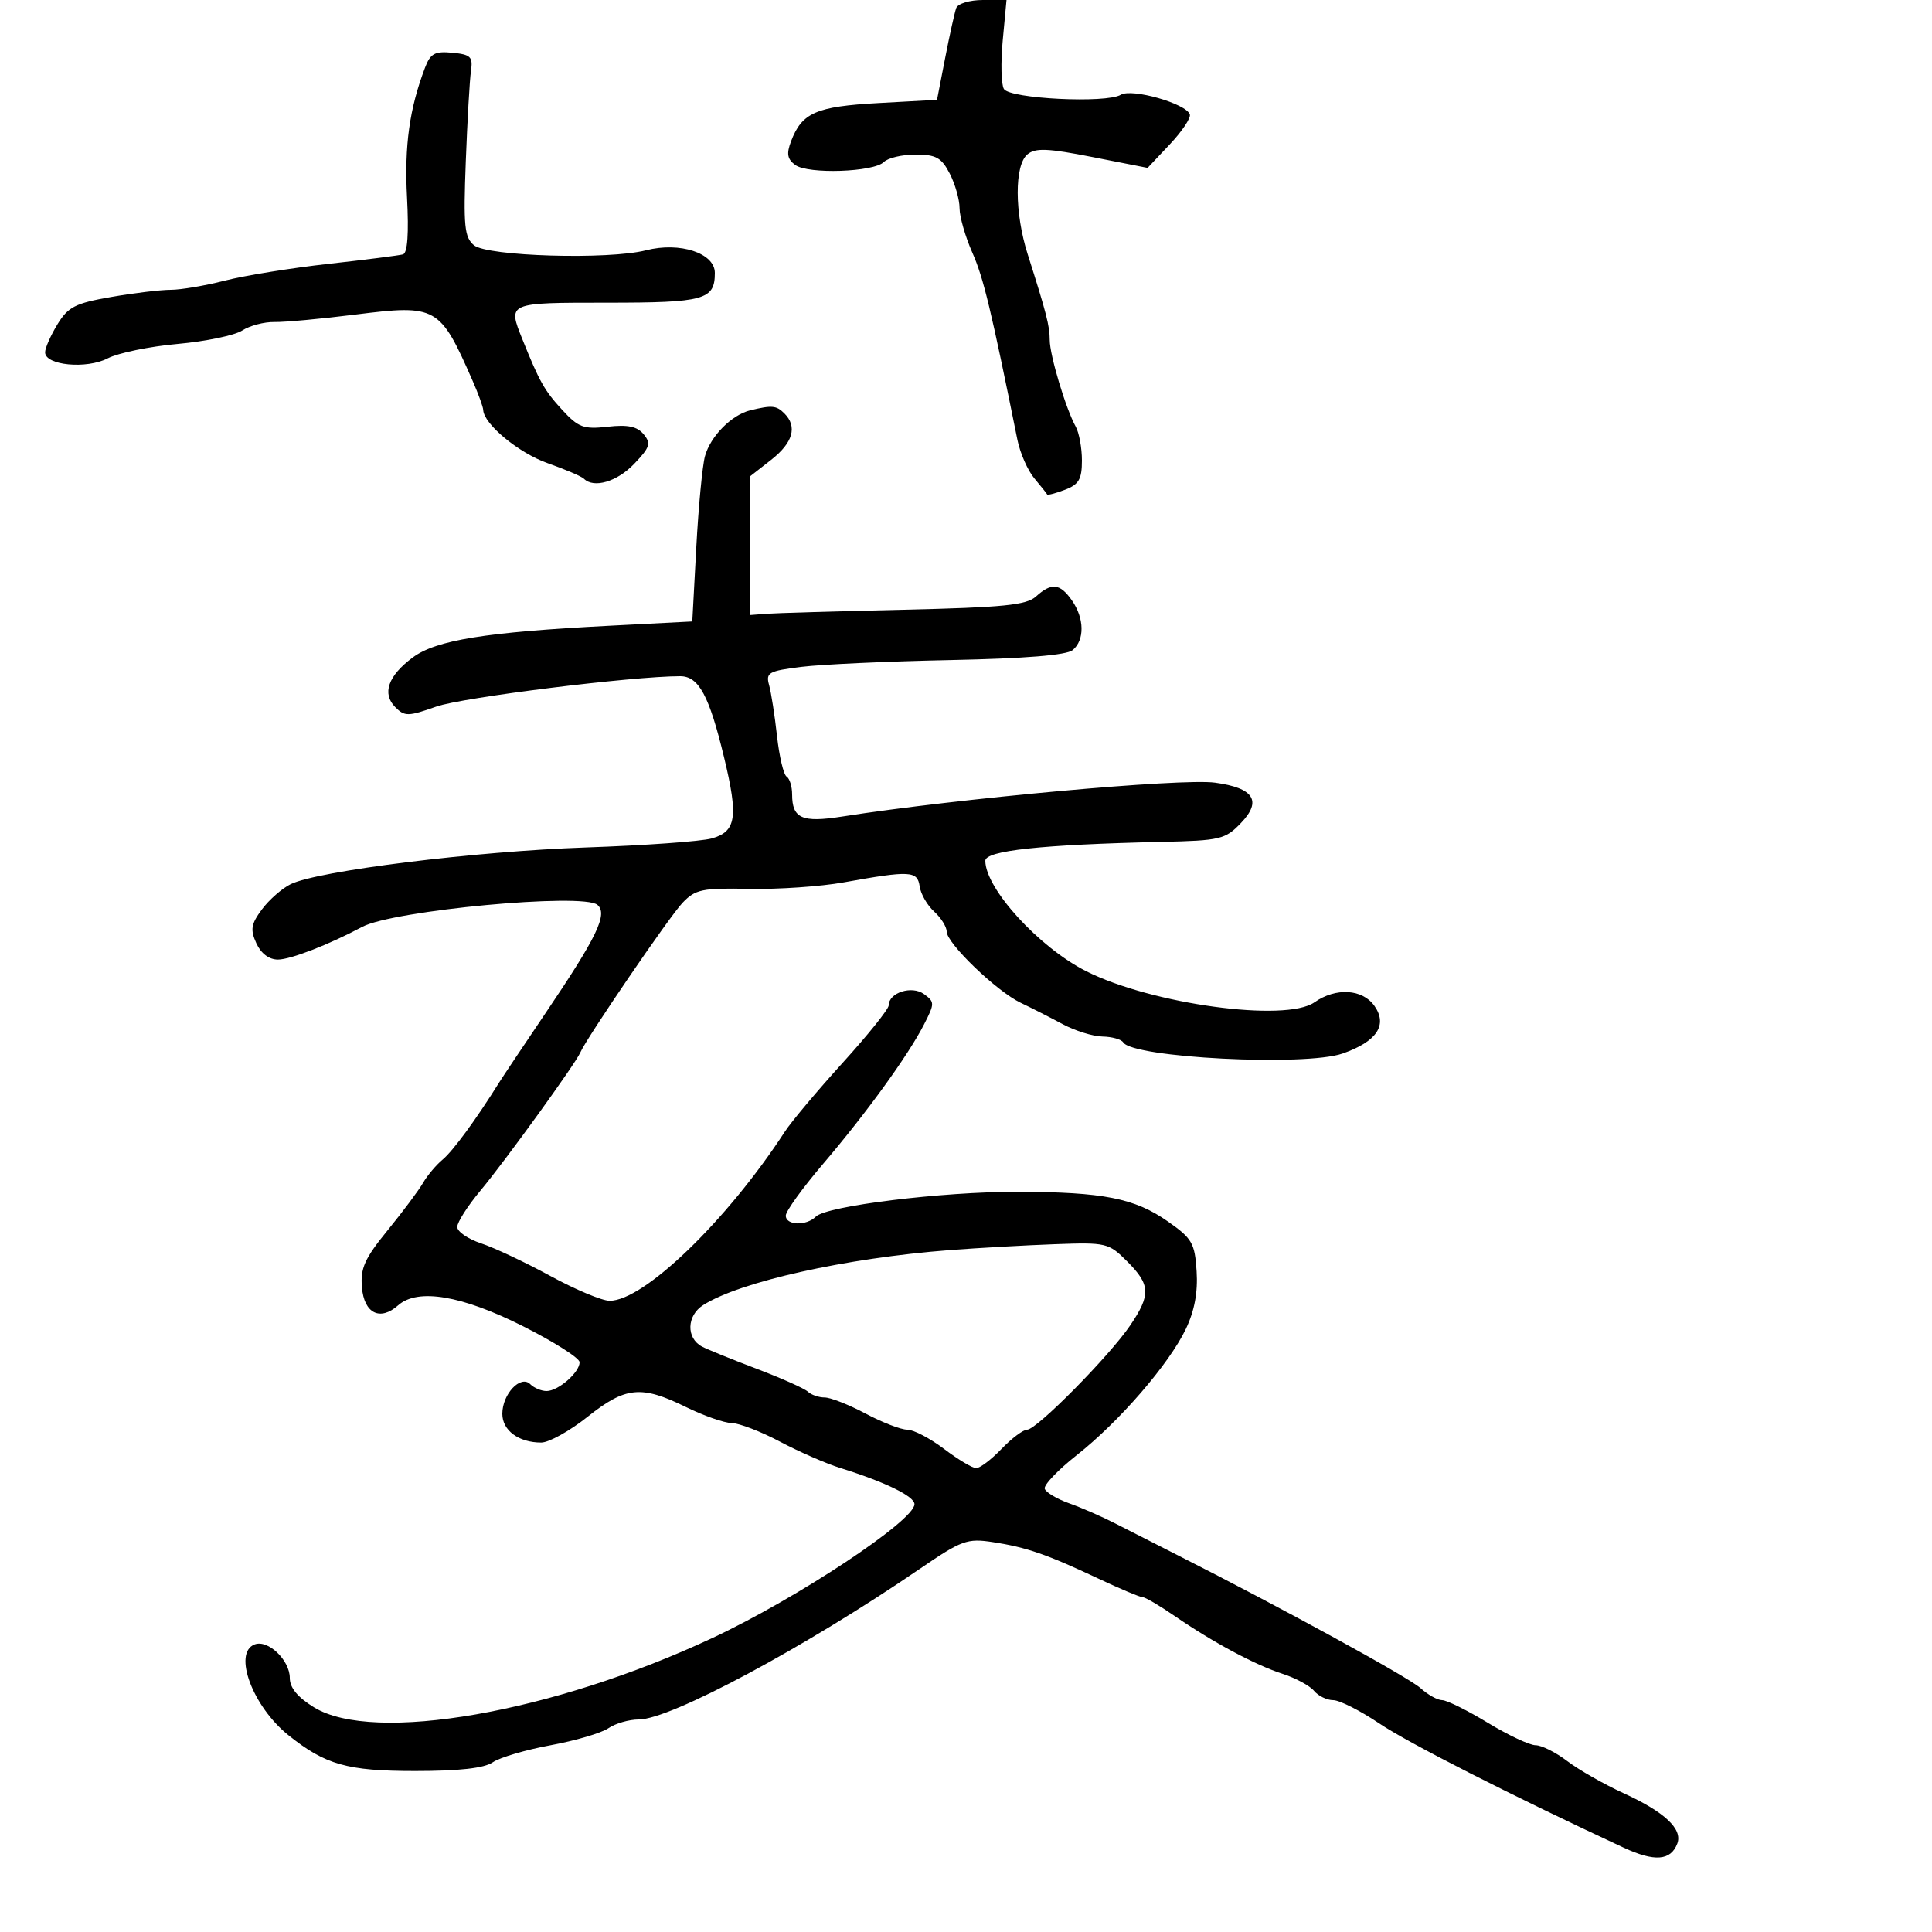<svg xmlns="http://www.w3.org/2000/svg" width="300" height="300" viewBox="0 0 300 300" version="1.1">
	<path d="M 148.482 1.250 C 148.232 1.938, 147.458 5.425, 146.763 9 L 145.500 15.500 136.398 16 C 126.731 16.531, 124.522 17.497, 122.837 21.929 C 122.099 23.870, 122.248 24.708, 123.492 25.618 C 125.482 27.073, 135.670 26.730, 137.246 25.154 C 137.881 24.519, 140.098 24, 142.174 24 C 145.342 24, 146.194 24.474, 147.474 26.950 C 148.313 28.573, 149 30.991, 149 32.323 C 149 33.656, 149.895 36.769, 150.989 39.241 C 152.711 43.134, 153.881 47.994, 157.979 68.279 C 158.398 70.357, 159.583 73.057, 160.610 74.279 C 161.638 75.500, 162.534 76.625, 162.601 76.778 C 162.668 76.931, 163.910 76.605, 165.361 76.053 C 167.527 75.229, 168 74.415, 168 71.511 C 168 69.565, 167.564 67.191, 167.032 66.236 C 165.503 63.497, 163 55.144, 163 52.786 C 163 50.618, 162.469 48.555, 159.584 39.500 C 157.529 33.054, 157.505 25.656, 159.533 23.973 C 160.780 22.938, 162.664 23.014, 169.633 24.384 L 178.201 26.067 181.644 22.416 C 183.538 20.407, 184.939 18.316, 184.756 17.768 C 184.193 16.079, 175.757 13.674, 174.039 14.713 C 171.785 16.076, 156.826 15.337, 155.887 13.817 C 155.463 13.130, 155.380 9.741, 155.702 6.284 L 156.289 0 152.613 0 C 150.582 0, 148.734 0.559, 148.482 1.250 M 65.993 10.517 C 63.579 16.867, 62.781 22.613, 63.202 30.620 C 63.497 36.251, 63.282 39.301, 62.576 39.500 C 61.984 39.667, 56.775 40.330, 51 40.972 C 45.225 41.615, 37.995 42.784, 34.934 43.570 C 31.873 44.357, 28.085 45, 26.516 45 C 24.947 45, 20.776 45.503, 17.246 46.118 C 11.683 47.086, 10.573 47.653, 8.917 50.368 C 7.867 52.090, 7.006 54.042, 7.004 54.705 C 6.997 56.729, 13.421 57.351, 16.721 55.645 C 18.350 54.802, 23.243 53.793, 27.592 53.404 C 31.941 53.014, 36.452 52.077, 37.614 51.321 C 38.777 50.566, 41.027 49.973, 42.614 50.004 C 44.202 50.035, 49.843 49.516, 55.150 48.850 C 67.823 47.260, 68.299 47.528, 73.398 59.151 C 74.279 61.159, 75.014 63.184, 75.032 63.651 C 75.113 65.849, 80.543 70.340, 85.026 71.919 C 87.765 72.884, 90.305 73.971, 90.670 74.336 C 92.201 75.868, 95.816 74.802, 98.465 72.036 C 100.928 69.465, 101.124 68.855, 99.942 67.430 C 98.934 66.215, 97.480 65.911, 94.359 66.263 C 90.617 66.685, 89.814 66.385, 87.270 63.619 C 84.548 60.660, 83.763 59.266, 81.125 52.703 C 78.818 46.966, 78.739 47, 94.300 47 C 109.395 47, 111 46.556, 111 42.378 C 111 39.302, 105.574 37.518, 100.315 38.865 C 94.489 40.357, 75.674 39.805, 73.597 38.081 C 72.114 36.850, 71.946 35.127, 72.327 25.081 C 72.568 18.711, 72.931 12.375, 73.133 11 C 73.453 8.819, 73.086 8.460, 70.249 8.187 C 67.517 7.923, 66.838 8.295, 65.993 10.517 M 116.500 63.716 C 113.606 64.416, 110.317 67.744, 109.469 70.829 C 109.066 72.298, 108.458 78.675, 108.118 85 L 107.500 96.500 94.500 97.171 C 75.410 98.156, 67.738 99.394, 64.114 102.074 C 60.260 104.923, 59.278 107.707, 61.385 109.813 C 62.839 111.267, 63.384 111.259, 67.738 109.720 C 71.772 108.293, 98.201 105, 105.614 105 C 108.504 105, 110.116 107.986, 112.444 117.649 C 114.672 126.900, 114.326 129.136, 110.500 130.197 C 108.850 130.654, 100.075 131.282, 91 131.593 C 73.776 132.183, 49.361 135.217, 45.137 137.293 C 43.786 137.957, 41.774 139.724, 40.666 141.221 C 38.979 143.502, 38.839 144.352, 39.805 146.471 C 40.531 148.064, 41.774 149, 43.163 149 C 45.107 149, 51.104 146.673, 56.241 143.926 C 61.034 141.362, 90.573 138.598, 92.770 140.508 C 94.421 141.942, 92.727 145.459, 84.585 157.500 C 81.238 162.450, 78.050 167.221, 77.500 168.103 C 73.940 173.810, 70.344 178.717, 68.745 180.047 C 67.723 180.898, 66.350 182.530, 65.693 183.673 C 65.037 184.817, 62.564 188.127, 60.199 191.031 C 56.632 195.408, 55.949 196.921, 56.199 199.896 C 56.539 203.950, 59.015 205.180, 61.824 202.690 C 64.866 199.995, 71.716 201.146, 81.250 205.954 C 86.063 208.381, 90 210.889, 90 211.528 C 90 213.108, 86.683 216, 84.871 216 C 84.062 216, 82.921 215.521, 82.336 214.936 C 80.846 213.446, 78 216.466, 78 219.536 C 78 222.124, 80.540 224, 84.041 224 C 85.236 224, 88.474 222.200, 91.237 220 C 97.124 215.313, 99.570 215.069, 106.500 218.478 C 109.250 219.831, 112.449 220.952, 113.609 220.969 C 114.769 220.986, 118.144 222.286, 121.109 223.857 C 124.074 225.428, 128.300 227.274, 130.500 227.958 C 137.440 230.117, 142 232.343, 142 233.572 C 142 236.119, 123.781 248.185, 110.648 254.335 C 85.821 265.962, 58.005 270.804, 48.750 265.109 C 46.214 263.550, 45 262.075, 45 260.556 C 45 257.779, 41.614 254.550, 39.537 255.347 C 36.130 256.655, 39.227 264.987, 44.773 269.431 C 50.520 274.037, 53.925 275, 64.456 275 C 71.323 275, 75.186 274.566, 76.527 273.643 C 77.612 272.897, 81.650 271.708, 85.500 271 C 89.350 270.292, 93.388 269.103, 94.473 268.357 C 95.557 267.611, 97.680 267, 99.190 267 C 104.099 267, 125 255.801, 142.767 243.650 C 149.346 239.151, 150.171 238.848, 154.179 239.461 C 159.383 240.257, 162.577 241.362, 170.579 245.134 C 173.922 246.710, 176.991 248, 177.399 248 C 177.806 248, 180.035 249.304, 182.352 250.898 C 188.331 255.012, 194.901 258.534, 199.170 259.915 C 201.189 260.568, 203.381 261.754, 204.042 262.551 C 204.704 263.348, 206.045 264, 207.022 264 C 207.999 264, 211.207 265.620, 214.150 267.601 C 218.710 270.670, 234.817 278.859, 252.111 286.900 C 256.911 289.132, 259.424 288.944, 260.447 286.278 C 261.313 284.020, 258.504 281.377, 252.141 278.464 C 249.085 277.065, 245.133 274.813, 243.359 273.460 C 241.585 272.107, 239.375 271, 238.448 271 C 237.520 271, 234.169 269.425, 231 267.500 C 227.831 265.575, 224.651 264, 223.934 264 C 223.216 264, 221.700 263.154, 220.564 262.120 C 218.732 260.450, 198.657 249.469, 182.723 241.418 C 179.546 239.813, 175.271 237.638, 173.223 236.584 C 171.175 235.530, 167.941 234.114, 166.035 233.439 C 164.129 232.763, 162.415 231.745, 162.225 231.176 C 162.036 230.607, 164.270 228.259, 167.190 225.959 C 173.808 220.747, 181.536 211.811, 184.140 206.358 C 185.481 203.550, 186.019 200.665, 185.809 197.399 C 185.529 193.027, 185.117 192.313, 181.356 189.676 C 176.189 186.053, 171.333 185.094, 158 185.063 C 146.314 185.036, 128.353 187.247, 126.683 188.917 C 125.200 190.400, 121.996 190.285, 122.017 188.750 C 122.027 188.063, 124.614 184.475, 127.767 180.778 C 134.526 172.852, 141.032 163.866, 143.483 159.072 C 145.153 155.806, 145.153 155.585, 143.479 154.361 C 141.597 152.985, 138 154.133, 138 156.110 C 138 156.682, 134.782 160.696, 130.848 165.031 C 126.915 169.366, 122.880 174.170, 121.881 175.707 C 112.883 189.544, 99.955 202.021, 94.651 201.986 C 93.468 201.978, 89.330 200.244, 85.456 198.131 C 81.582 196.019, 76.744 193.741, 74.706 193.068 C 72.668 192.395, 71 191.247, 71 190.517 C 71 189.787, 72.630 187.238, 74.622 184.854 C 78.374 180.363, 89.397 165.120, 90.100 163.450 C 91.034 161.233, 103.960 142.302, 105.990 140.180 C 107.987 138.092, 109.023 137.876, 116.354 138.023 C 120.834 138.113, 127.425 137.660, 131 137.017 C 141.372 135.152, 142.459 135.210, 142.806 137.646 C 142.974 138.826, 143.987 140.583, 145.056 141.551 C 146.125 142.518, 147 143.916, 147 144.656 C 147 146.470, 154.767 153.940, 158.500 155.716 C 160.150 156.501, 163.075 157.989, 165 159.023 C 166.925 160.058, 169.711 160.926, 171.191 160.952 C 172.671 160.978, 174.121 161.387, 174.414 161.860 C 175.892 164.252, 202.685 165.613, 208.477 163.591 C 213.788 161.736, 215.508 159.171, 213.430 156.204 C 211.576 153.556, 207.435 153.306, 204.102 155.641 C 199.631 158.773, 178.802 155.929, 168.651 150.802 C 161.335 147.107, 153 137.976, 153 133.656 C 153 132.082, 161.682 131.151, 180.299 130.729 C 189.517 130.520, 190.253 130.346, 192.702 127.790 C 195.991 124.356, 194.700 122.351, 188.668 121.532 C 183.446 120.822, 148.719 123.978, 130.756 126.795 C 124.538 127.770, 123 127.089, 123 123.359 C 123 122.126, 122.616 120.880, 122.146 120.590 C 121.676 120.300, 121.004 117.461, 120.653 114.281 C 120.302 111.101, 119.749 107.544, 119.424 106.376 C 118.886 104.444, 119.341 104.188, 124.449 103.550 C 127.538 103.164, 137.955 102.688, 147.598 102.492 C 159.197 102.256, 165.617 101.733, 166.566 100.945 C 168.444 99.387, 168.390 96.001, 166.443 93.223 C 164.592 90.579, 163.279 90.438, 160.864 92.623 C 159.384 93.963, 155.792 94.322, 140.285 94.679 C 129.953 94.917, 120.375 95.200, 119 95.306 L 116.500 95.500 116.500 84.721 L 116.500 73.941 119.750 71.398 C 123.135 68.750, 123.847 66.247, 121.800 64.200 C 120.558 62.958, 119.885 62.897, 116.500 63.716 M 147.500 194.113 C 131.321 195.354, 114.906 199.013, 109.189 202.655 C 106.625 204.287, 106.523 207.775, 109 209.095 C 109.825 209.535, 113.650 211.089, 117.500 212.549 C 121.350 214.009, 124.927 215.608, 125.450 216.102 C 125.973 216.596, 127.143 217, 128.051 217 C 128.959 217, 131.818 218.125, 134.404 219.500 C 136.990 220.875, 139.902 222, 140.875 222 C 141.848 222, 144.411 223.337, 146.572 224.972 C 148.732 226.607, 150.978 227.957, 151.563 227.972 C 152.148 227.987, 153.919 226.650, 155.500 225 C 157.081 223.350, 158.881 222, 159.500 222 C 160.975 222, 172.297 210.538, 175.500 205.803 C 178.722 201.038, 178.649 199.495, 175.026 195.873 C 172.144 192.990, 171.800 192.908, 163.776 193.200 C 159.224 193.365, 151.900 193.776, 147.500 194.113" stroke="none" fill="black" fill-rule="evenodd"/>
</svg>